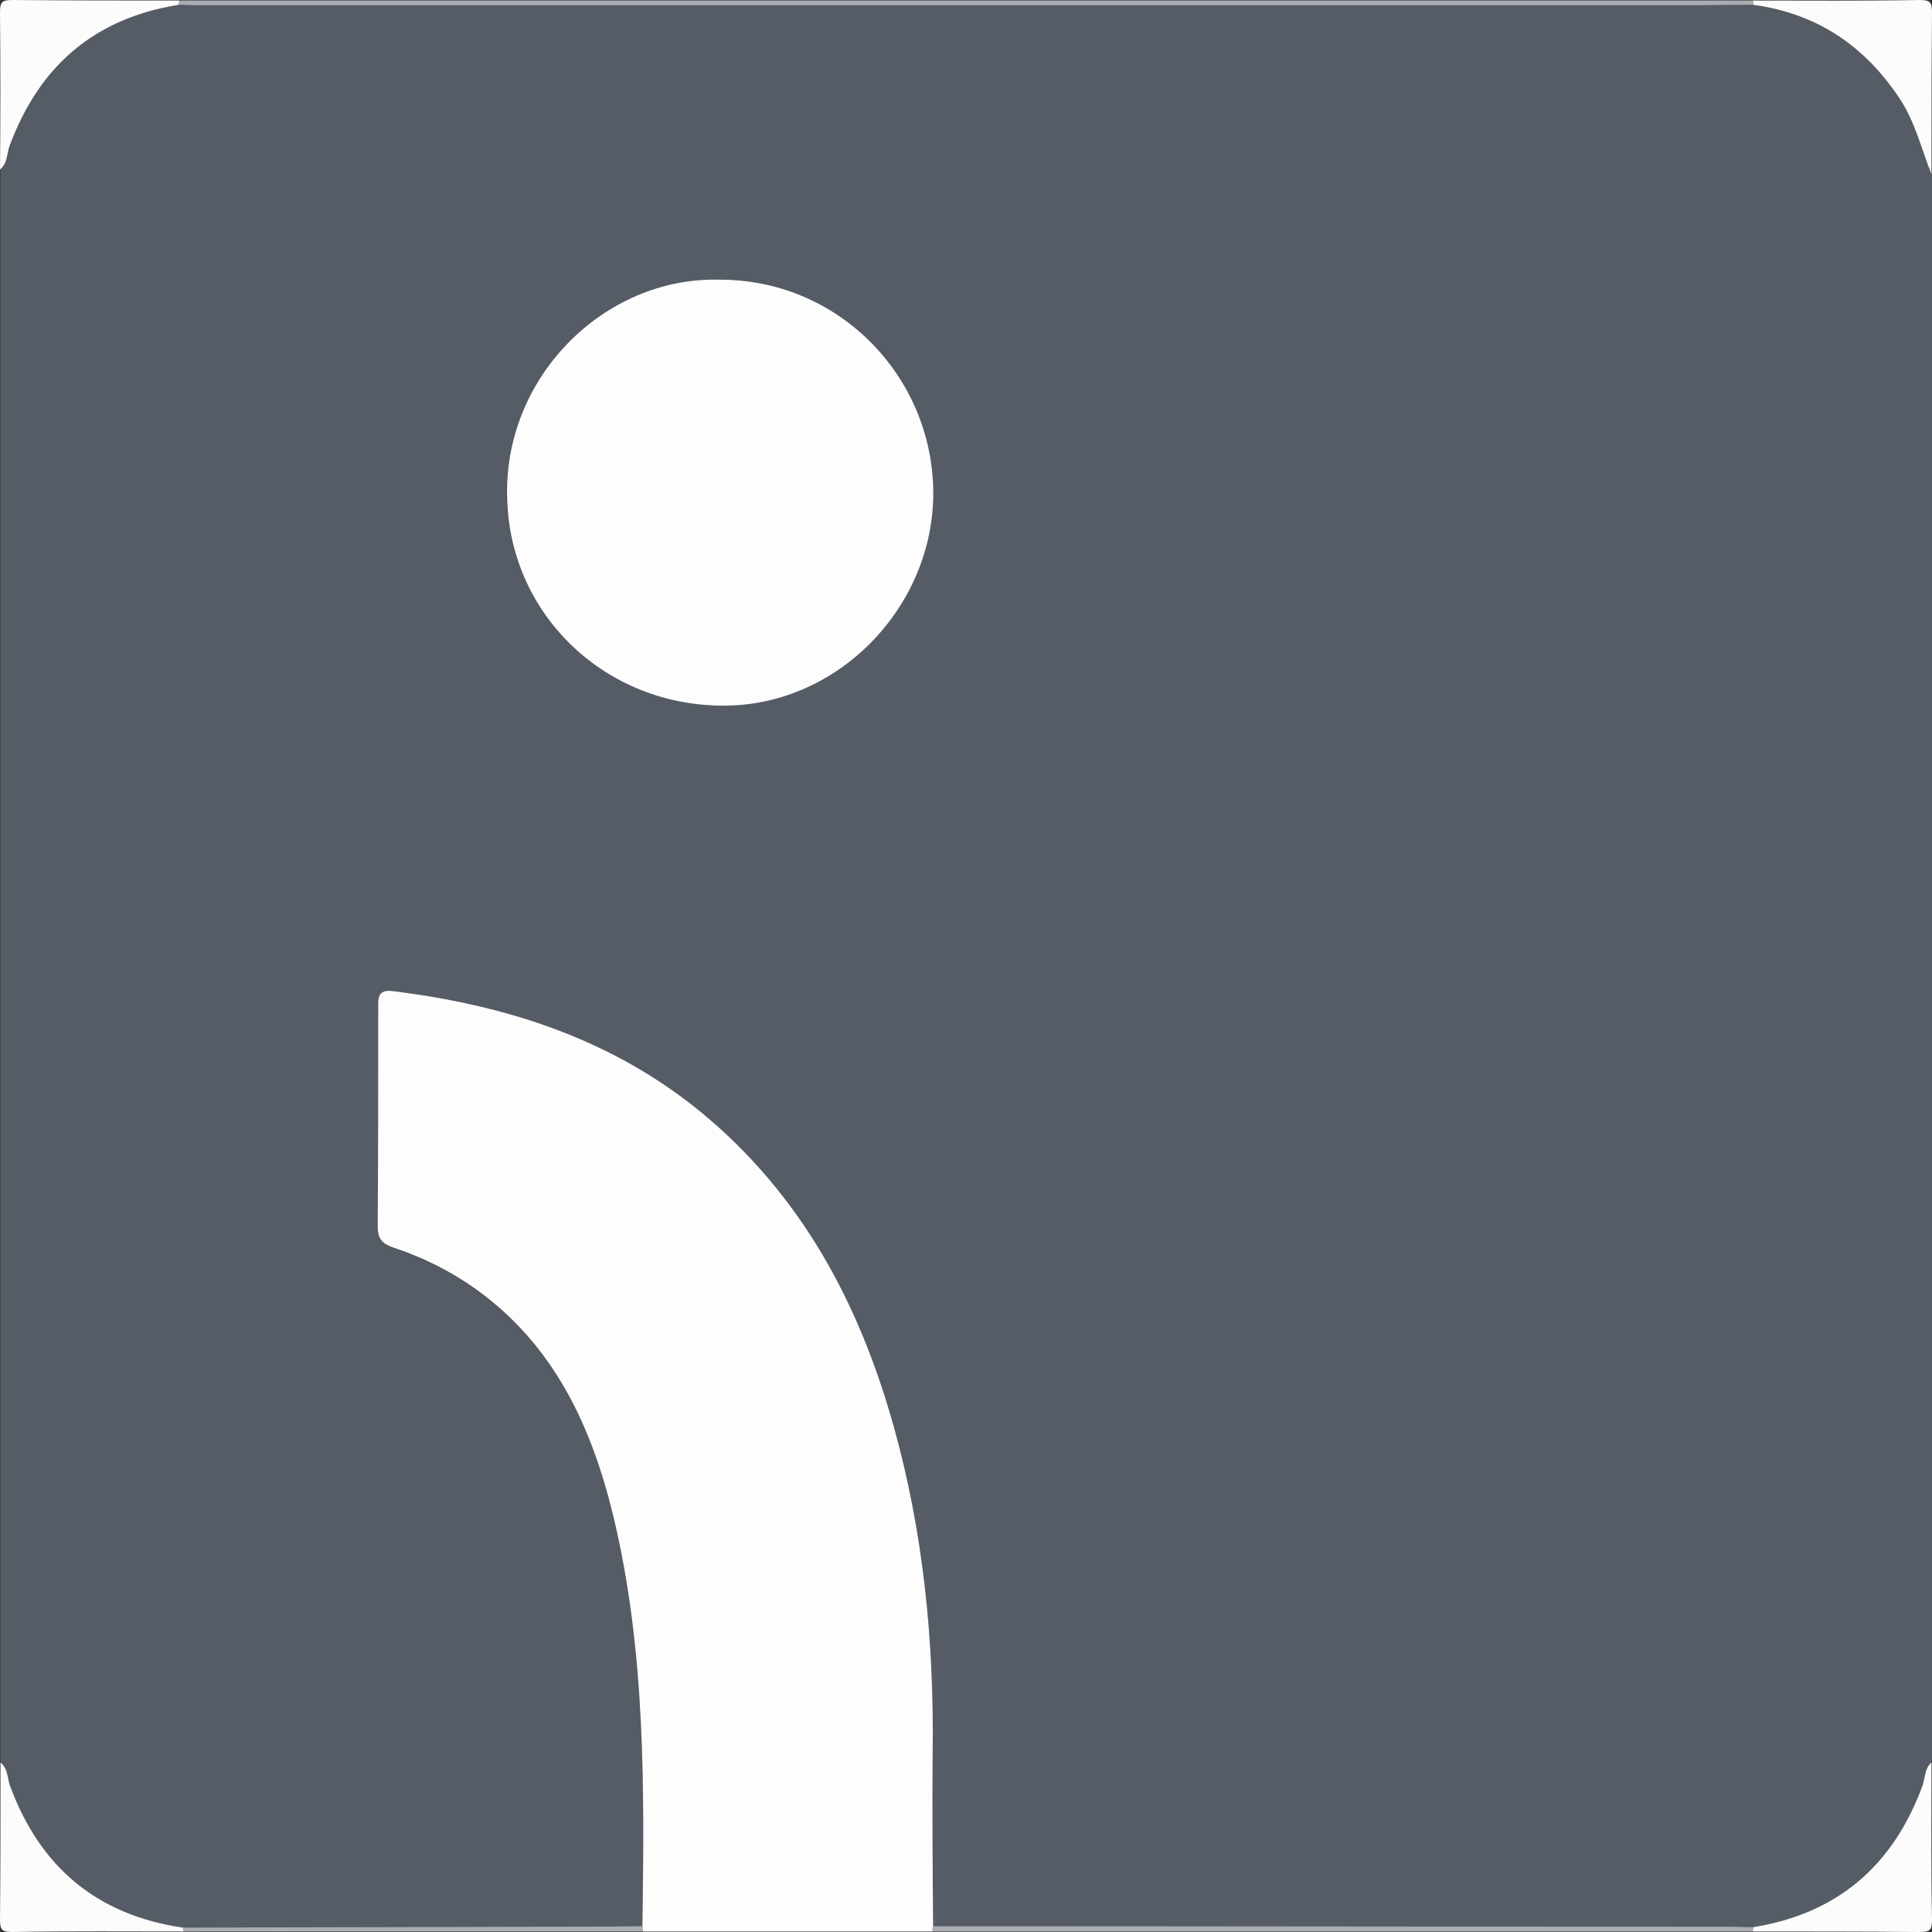 <svg xmlns="http://www.w3.org/2000/svg" width="400" height="400" style="overflow:visible;enable-background:new 0 0 400 400" xml:space="preserve"><rect width="100%" height="100%" fill="#333333" stroke="none"/><path style="fill:#555c66" d="M.1 364.9V35c1.5-1.3 1.4-3.3 2-4.9C8.1 13.7 19.5 3.8 37 1c1.3 0 2.7.1 4 .1h308.1c4.7 0 9.3-.1 14-.1 13 1.9 23 8.5 30.3 19.4 3.3 4.9 4.5 10.5 6.6 15.7V365c-1.5 1.3-1.3 3.3-1.9 4.9-6 16.5-17.5 26.4-35 29.2-1.7 0-3.3-.1-5-.1-55 0-109.9-.1-164.9-.1 0-12-.2-24-.1-36 .3-22.9-1.9-45.5-8.1-67.6-7.1-25.3-19-47.8-39.7-64.8-18.6-15.3-40.5-22.3-64-25.2-3.3-.4-3 1.6-3 3.7 0 15 .1 30-.1 45 0 2.7 1.1 3.7 3.5 4.5 6 2 11.6 4.8 16.8 8.5 16.2 11.6 24.1 28.4 28.5 47.1 6.7 27.9 6.4 56.4 6 84.9-6.3 0-12.6 0-18.9.1-25.4.1-50.8.1-76.2.2-17.8-2.7-29.6-12.6-35.9-29.4-.6-1.7-.3-3.7-1.9-5zm148.8-307c-23.8-.5-44.8 20.4-44 45.6.8 23.6 20.2 42.6 45 42.6 24.3-.1 44-21.4 43.2-45.4-.7-23.6-20-42.9-44.2-42.8z"/><path style="fill:#fdfdfd" d="M133 398.9c.4-28.5.7-56.9-6-84.9-4.5-18.7-12.3-35.5-28.5-47.1-5.2-3.7-10.8-6.5-16.8-8.5-2.4-.8-3.5-1.7-3.5-4.5.1-15 .1-30 .1-45 0-2-.3-4.1 3-3.7 23.5 2.9 45.4 9.9 64 25.2 20.7 17.1 32.6 39.5 39.7 64.8 6.2 22.1 8.4 44.7 8.1 67.6-.1 12 0 24 .1 36 0 .4-.1.7-.1 1.1h-60c-.1-.3-.1-.7-.1-1z"/><path style="fill:#fcfcfc" d="M.1 364.9c1.6 1.3 1.4 3.3 2 4.9 6.2 16.8 18 26.7 35.8 29.3 0 .3 0 .5.2.8-11.8 0-23.7-.1-35.5.1-2.2 0-2.6-.4-2.6-2.6.1-10.8.1-21.6.1-32.5zM399.9 36.1c-2.1-5.3-3.4-10.9-6.6-15.7C386 9.4 376.1 2.8 363 1c-.1-.3-.1-.6-.1-.9 11.5 0 23 .1 34.5-.1 2.2 0 2.6.4 2.6 2.6-.1 11.1-.1 22.3-.1 33.5zM37 1C19.5 3.8 8.1 13.7 2 30.2c-.6 1.6-.4 3.6-2 4.9.1-10.9.1-21.7 0-32.5C0 .4.4 0 2.6 0c11.5.1 23 .1 34.5.1 0 .3 0 .6-.1.9zm326 398c17.4-2.8 28.9-12.7 35-29.2.6-1.6.4-3.6 1.9-4.9 0 10.8-.1 21.7.1 32.5 0 2.2-.4 2.6-2.6 2.6-11.5-.1-23-.1-34.5-.1 0-.3 0-.6.1-.9z"/><path style="fill:#a9acb1" d="M37 1c.1-.3.1-.6.1-.9H363c0 .3 0 .6.1.9-4.7 0-9.3.1-14 .1H41c-1.4 0-2.7-.1-4-.1zm326 398c-.1.3-.1.6-.1.9H193c0-.4.1-.7.1-1.1 55 0 109.9.1 164.9.1 1.7 0 3.4.1 5 .1z"/><path style="fill:#aaadb2" d="M38.1 399.9c-.1-.2-.2-.5-.2-.8 25.4-.1 50.8-.1 76.2-.2 6.3 0 12.6 0 18.9-.1 0 .4 0 .7.1 1.1h-95z"/><path style="fill:#fdfdfd" d="M148.9 57.9c24.2-.1 43.5 19.2 44.3 42.8.8 24-19 45.3-43.2 45.4-24.8.1-44.3-18.9-45-42.6-1-25.2 20-46.2 43.9-45.6z"/></svg>